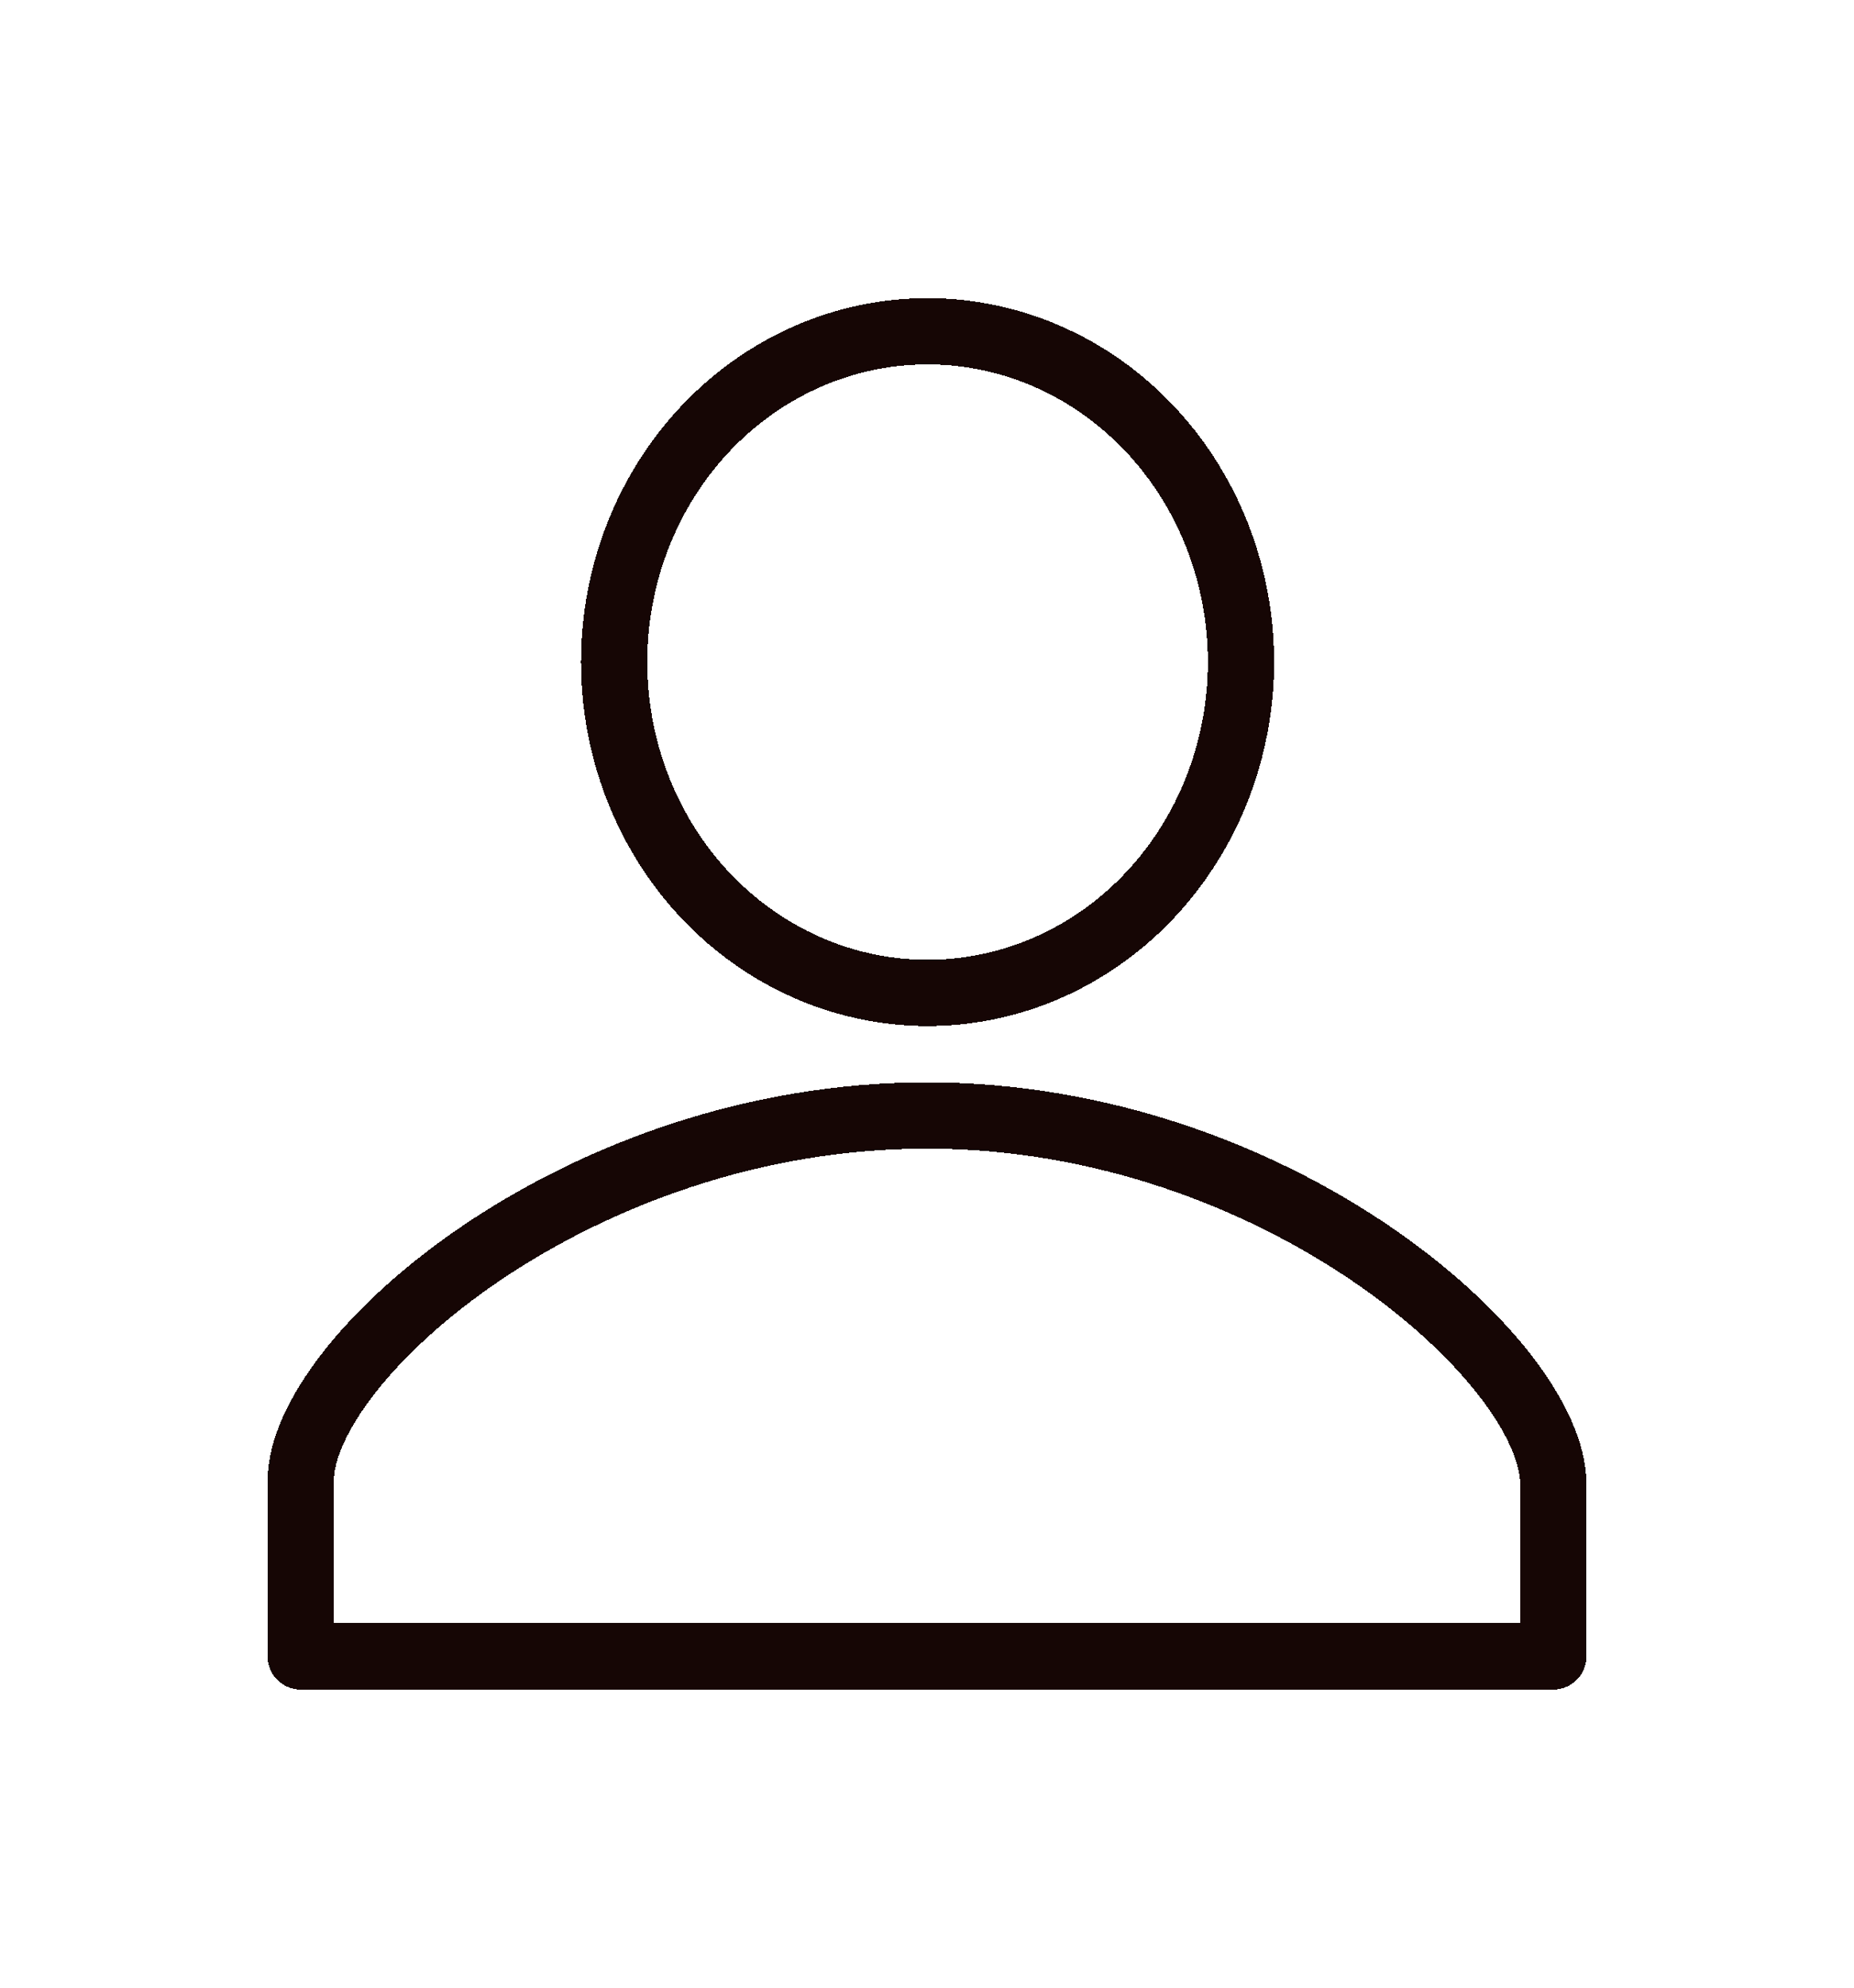 <svg width="28" height="30" viewBox="0 0 28 30" fill="none" xmlns="http://www.w3.org/2000/svg">
<g filter="url(#filter0_d_363_1980)">
<path d="M14 1C14.936 0.998 15.852 1.289 16.631 1.836C17.411 2.384 18.019 3.162 18.379 4.074C18.739 4.985 18.834 5.989 18.653 6.958C18.472 7.927 18.023 8.817 17.362 9.517C16.701 10.217 15.859 10.694 14.941 10.888C14.023 11.083 13.071 10.986 12.205 10.609C11.34 10.233 10.599 9.595 10.078 8.775C9.556 7.954 9.277 6.99 9.275 6.002V5.993C9.275 4.67 9.772 3.402 10.658 2.466C11.544 1.53 12.746 1.002 14 1ZM14 12.836C19.289 12.836 23.459 16.551 23.459 18.402V21H4.541V18.355C4.541 16.505 8.711 12.836 14 12.836Z" stroke="#160605" stroke-linecap="round" stroke-linejoin="round" shape-rendering="crispEdges"/>
</g>
<defs>
<filter id="filter0_d_363_1980" x="0.041" y="0.5" width="27.918" height="29" filterUnits="userSpaceOnUse" color-interpolation-filters="sRGB">
<feFlood flood-opacity="0" result="BackgroundImageFix"/>
<feColorMatrix in="SourceAlpha" type="matrix" values="0 0 0 0 0 0 0 0 0 0 0 0 0 0 0 0 0 0 127 0" result="hardAlpha"/>
<feOffset dy="4"/>
<feGaussianBlur stdDeviation="2"/>
<feComposite in2="hardAlpha" operator="out"/>
<feColorMatrix type="matrix" values="0 0 0 0 0 0 0 0 0 0 0 0 0 0 0 0 0 0 0.25 0"/>
<feBlend mode="normal" in2="BackgroundImageFix" result="effect1_dropShadow_363_1980"/>
<feBlend mode="normal" in="SourceGraphic" in2="effect1_dropShadow_363_1980" result="shape"/>
</filter>
</defs>
</svg>
